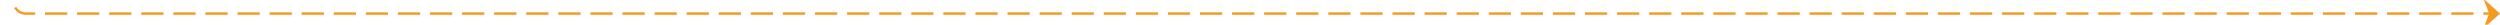 ﻿<?xml version="1.0" encoding="utf-8"?>
<svg version="1.1" xmlns:xlink="http://www.w3.org/1999/xlink" width="1013px" height="10px" preserveAspectRatio="xMinYMid meet" viewBox="801 1211  1013 8" xmlns="http://www.w3.org/2000/svg">
  <path d="M 491 239.5  L 801 239.5  A 5 5 0 0 1 806.5 244.5 L 806.5 1210  A 5 5 0 0 0 811.5 1215.5 L 1813 1215.5  " stroke-width="1" stroke-dasharray="9,4" stroke="#f59a23" fill="none" />
  <path d="M 493 236.5  A 3 3 0 0 0 490 239.5 A 3 3 0 0 0 493 242.5 A 3 3 0 0 0 496 239.5 A 3 3 0 0 0 493 236.5 Z M 1807.3 1221.5  L 1814 1215.5  L 1807.3 1209.5  L 1809.6 1215.5  L 1807.3 1221.5  Z " fill-rule="nonzero" fill="#f59a23" stroke="none" />
</svg>
